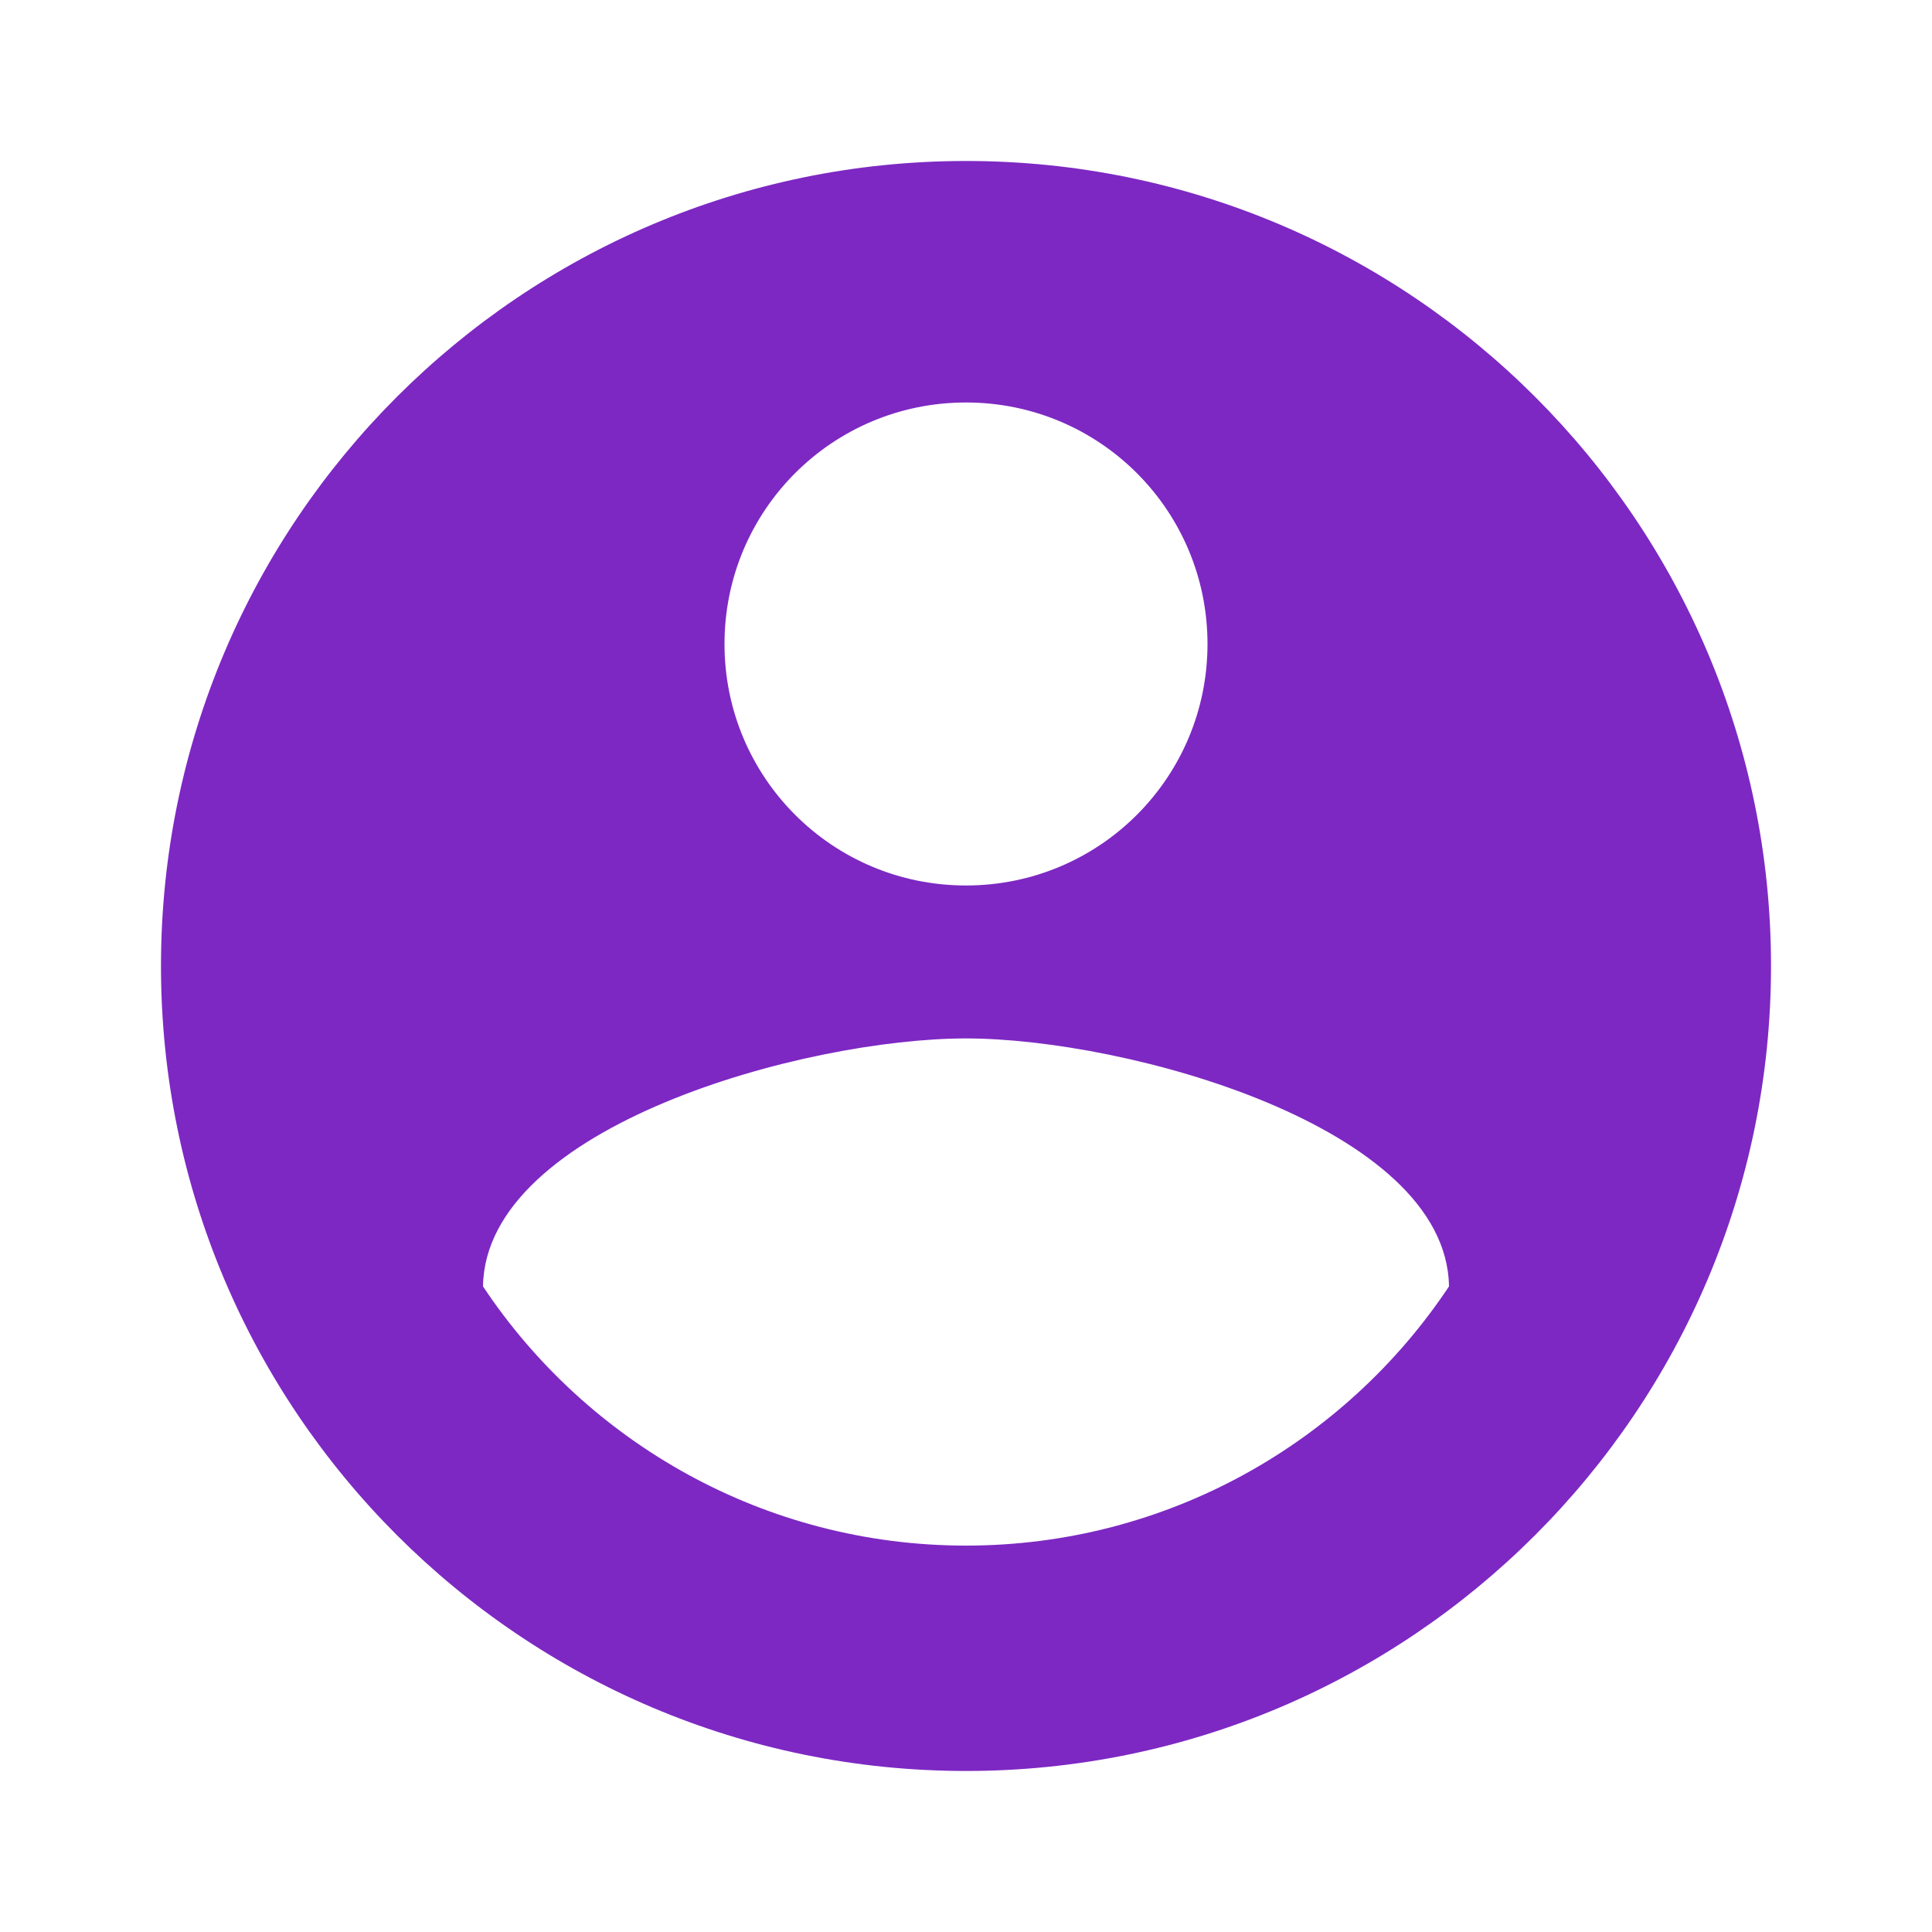 <svg width="43" height="43" viewBox="0 0 43 43" fill="none" xmlns="http://www.w3.org/2000/svg">
<path d="M21.5 3.583C11.61 3.583 3.583 11.61 3.583 21.5C3.583 31.39 11.61 39.416 21.5 39.416C31.39 39.416 39.417 31.39 39.417 21.5C39.417 11.61 31.39 3.583 21.5 3.583ZM21.5 8.958C24.474 8.958 26.875 11.359 26.875 14.333C26.875 17.307 24.474 19.708 21.5 19.708C18.526 19.708 16.125 17.307 16.125 14.333C16.125 11.359 18.526 8.958 21.5 8.958ZM21.5 34.4C17.021 34.4 13.061 32.106 10.75 28.631C10.804 25.065 17.917 23.112 21.5 23.112C25.066 23.112 32.196 25.065 32.25 28.631C29.939 32.106 25.979 34.4 21.5 34.4Z" fill="#7D28C3"/>
</svg>
